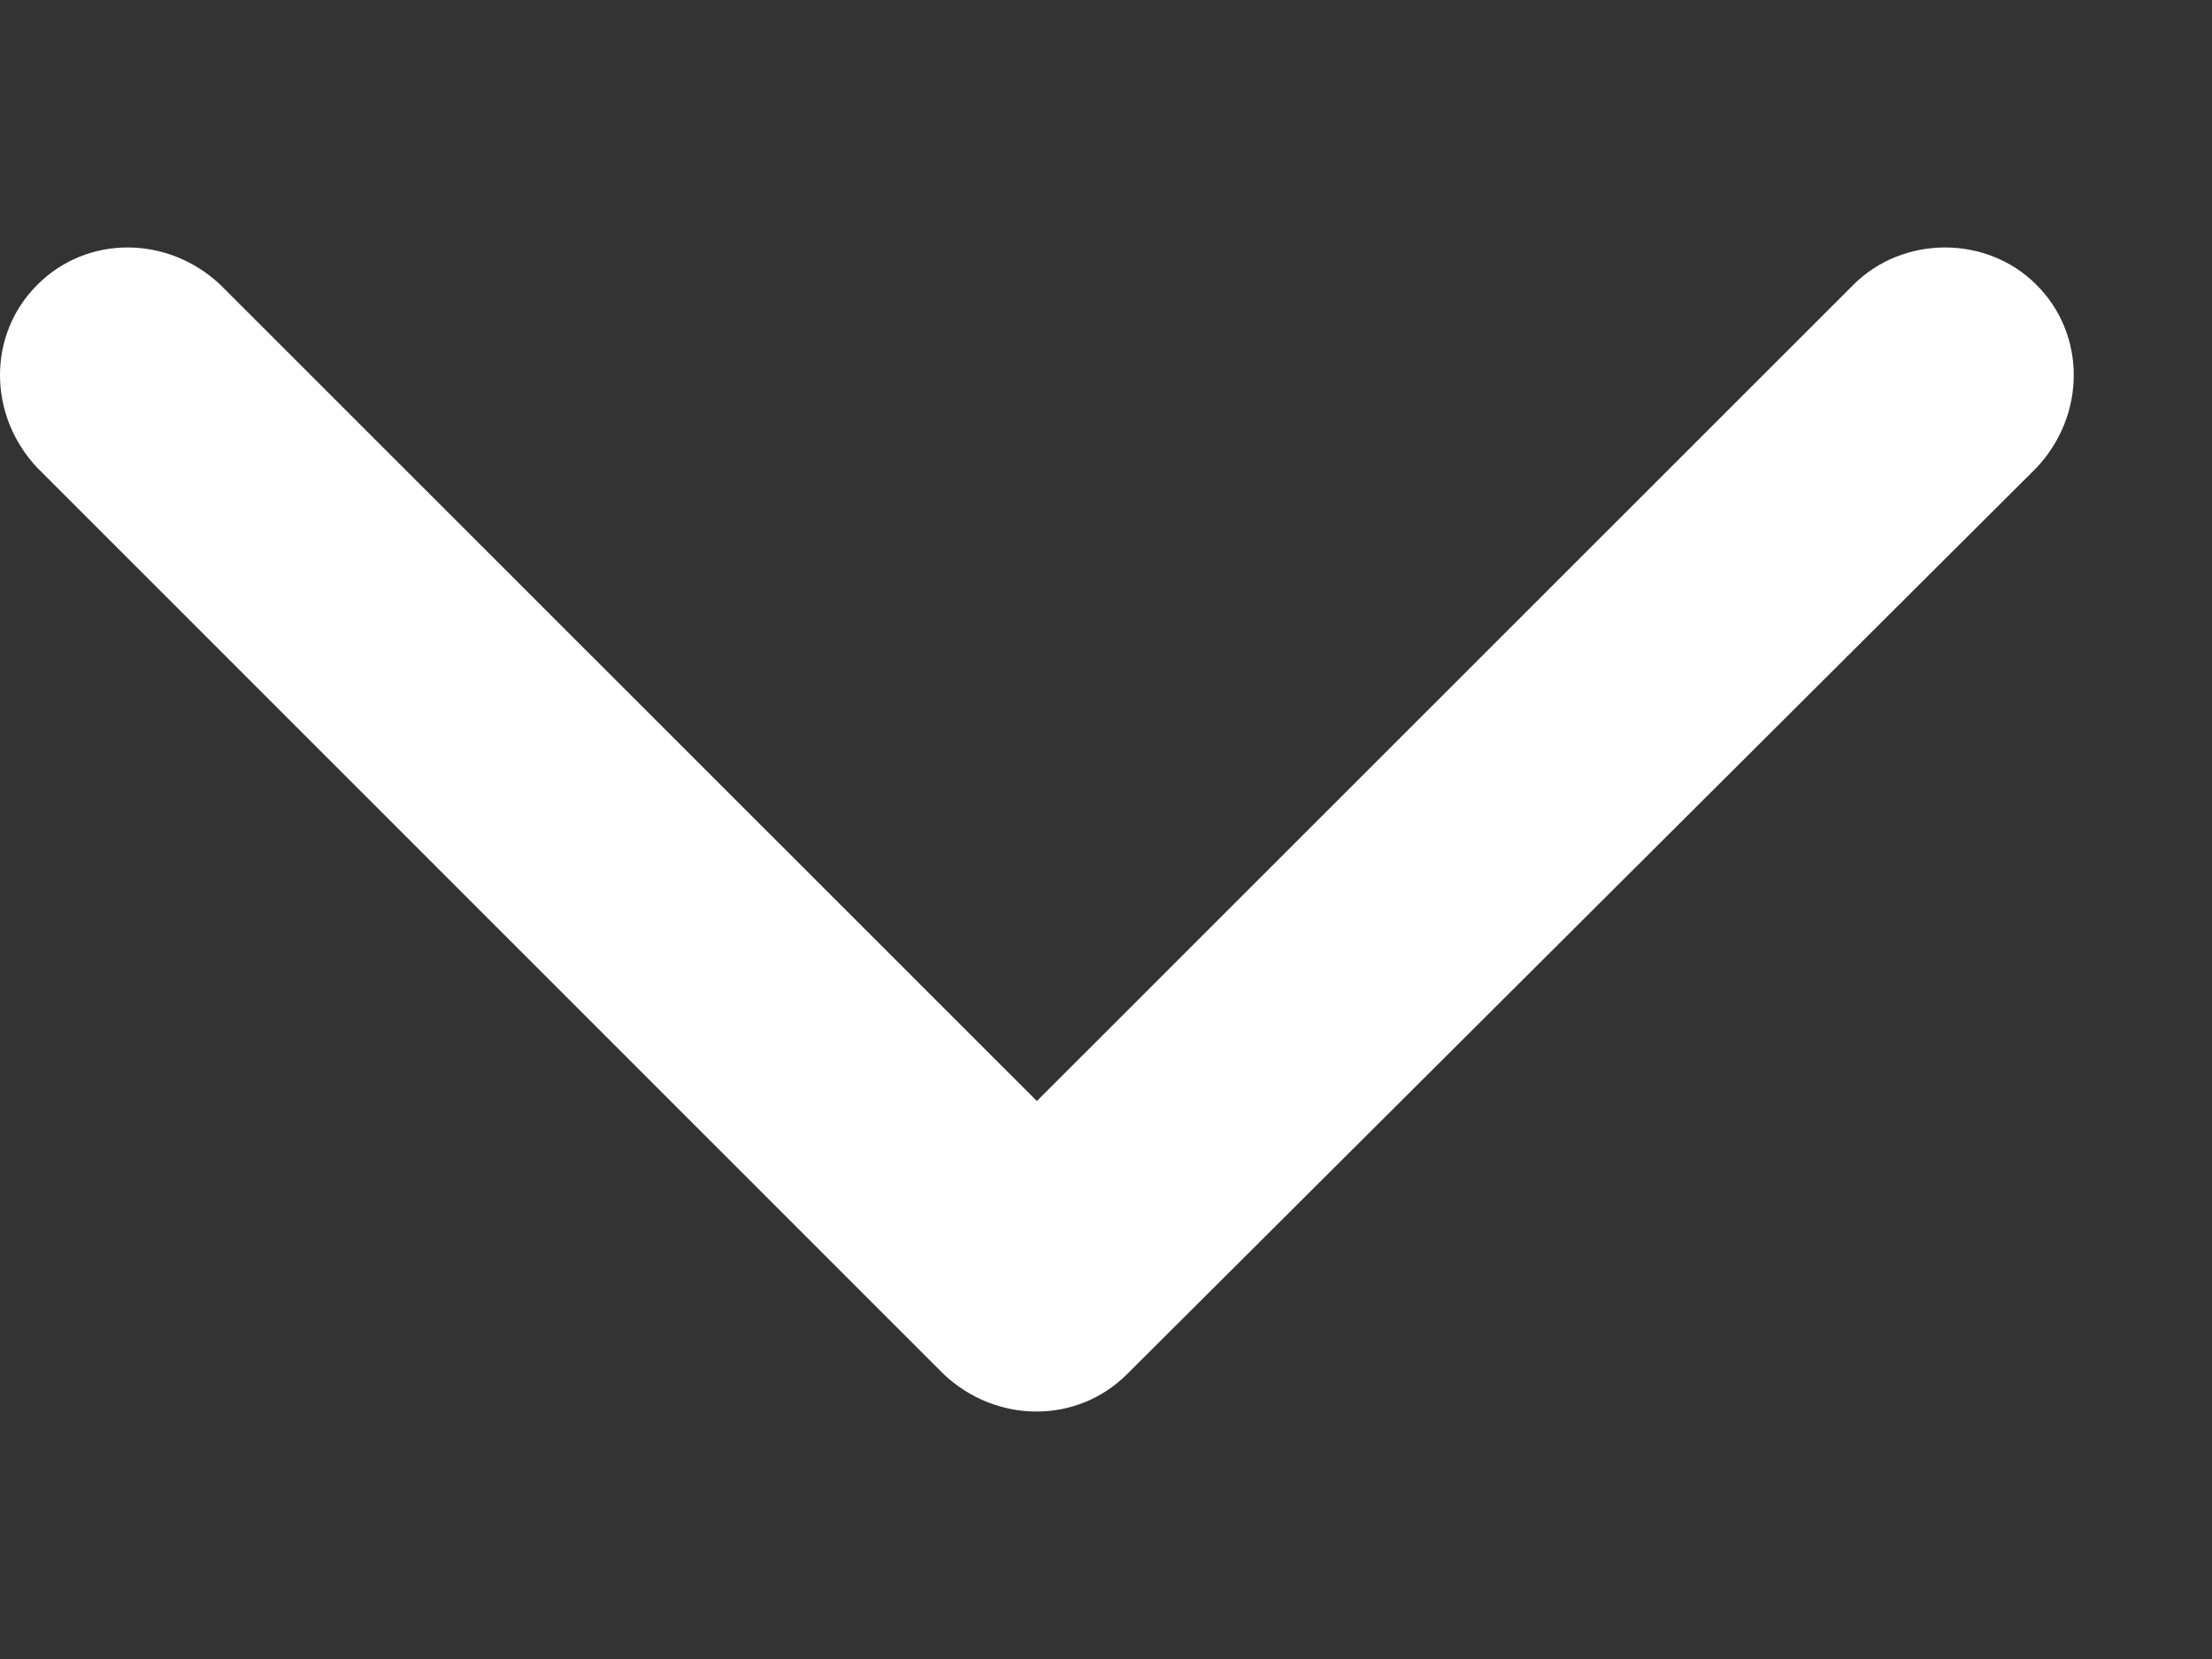 <svg width="8" height="6" viewBox="0 0 8 6" fill="none" xmlns="http://www.w3.org/2000/svg">
<rect x="0" y="0" width="8" height="6" fill="#333333" stroke="none"/>
<path fill-rule="evenodd" clip-rule="evenodd" d="M4.076 4.97L7.365 1.692C7.545 1.501 7.545 1.209 7.365 1.03C7.186 0.85 6.883 0.85 6.703 1.03L3.75 3.982L0.797 1.03C0.606 0.85 0.314 0.85 0.135 1.03C-0.045 1.209 -0.045 1.501 0.135 1.692L3.413 4.97C3.604 5.15 3.896 5.15 4.076 4.97H4.076Z" fill="white"/>
</svg>

